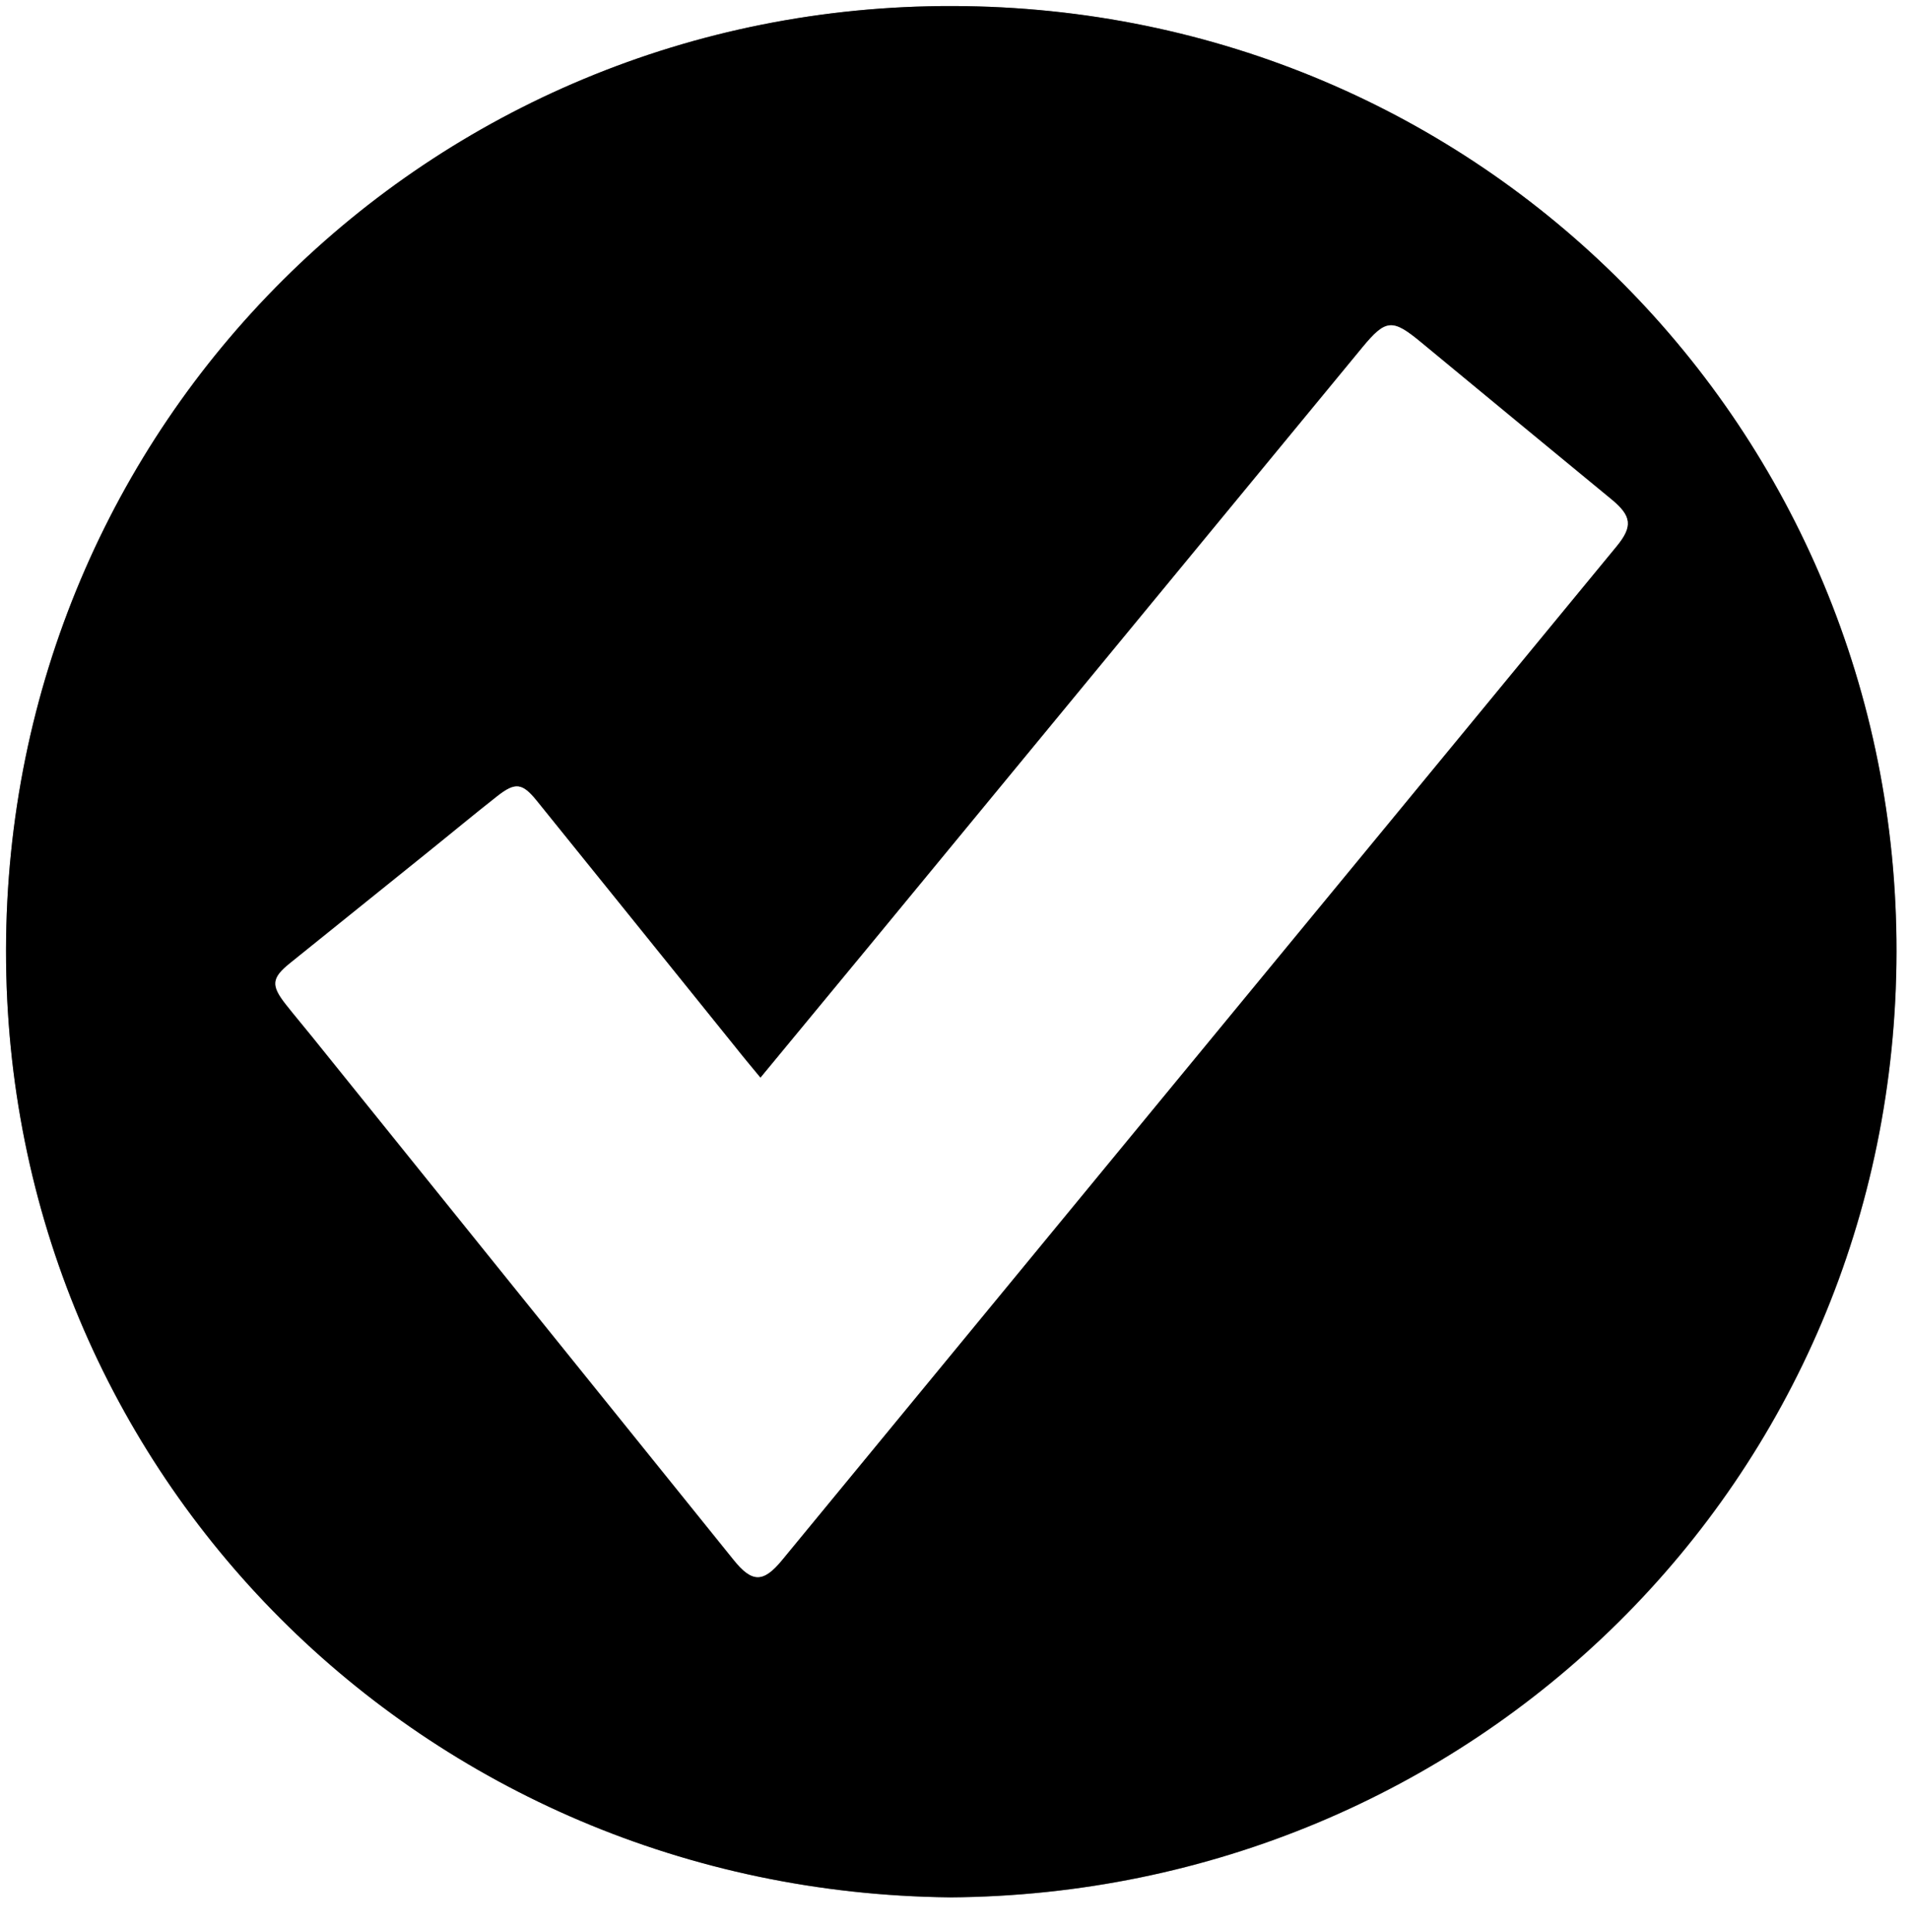 <svg id="Слой_1" data-name="Слой 1" xmlns="http://www.w3.org/2000/svg" width="181.3mm" height="183.42mm" viewBox="0 0 513.93 519.93">
  <rect x="0" y="0" width="513.93" height="519.93" fill="#808080" stroke="none"/>
  <defs>
    <style>
      .cls-1 {
        fill: #fff;
      }
    </style>
  </defs>
  <title>doneInactive</title>
  <g>
    <path class="cls-1" d="M515,521H1V1H515Zm-258.4-9.37c140.34-.91,254.55-111.68,254.76-254.45C511.54,116.77,399.68,3,257.44,2.66,116.5,2.34,2.79,114.7,2.66,256.82,2.54,398,115.05,510.07,256.56,511.6Z" transform="translate(-1.04 -1.04)"/>
    <path d="M256.56,511.6C115.05,510.07,2.54,398,2.66,256.82,2.79,114.7,116.5,2.34,257.44,2.66,399.68,3,511.54,116.77,511.33,257.15,511.11,399.91,396.9,510.69,256.56,511.6Zm-50.9-220.53c-2.65-3.22-4.78-5.75-6.86-8.32q-26.67-33.07-53.33-66.14c-3.95-4.89-5.79-5.15-10.71-1.28-6.29,4.94-12.44,10.05-18.67,15.07q-18.48,14.9-37,29.79c-5,4-5.22,6-1.15,11.15,2.27,2.88,4.64,5.67,6.94,8.53q56.74,70.45,113.5,140.89c5,6.25,8.05,6.18,13,.13Q261,360.66,310.53,300.46,373.27,224.25,436,148c4.39-5.33,4.05-8.12-1.32-12.56q-25.62-21.17-51.27-42.29c-7.69-6.37-9.47-6.33-15.8,1.35Q301.34,175,235.1,255.41C225.48,267.09,215.83,278.75,205.66,291.06Z" transform="translate(-1.04 -1.04)"/>
    <path class="cls-1" d="M205.66,291.06c10.17-12.31,19.82-24,29.44-35.65Q301.37,175,367.63,94.54c6.33-7.68,8.1-7.72,15.8-1.35q25.6,21.19,51.27,42.29c5.37,4.44,5.7,7.23,1.32,12.56Q373.3,224.27,310.53,300.46,261,360.66,211.44,420.88c-5,6.05-8,6.12-13-.13q-56.78-70.42-113.5-140.89c-2.3-2.85-4.68-5.65-6.94-8.53-4.07-5.17-3.86-7.11,1.15-11.15q18.48-14.91,37-29.79c6.23-5,12.38-10.13,18.67-15.07,4.92-3.87,6.77-3.61,10.71,1.28q26.69,33.05,53.33,66.14C200.88,285.32,203,287.85,205.66,291.06Z" transform="translate(-1.04 -1.04)"/>
  </g>
</svg>
